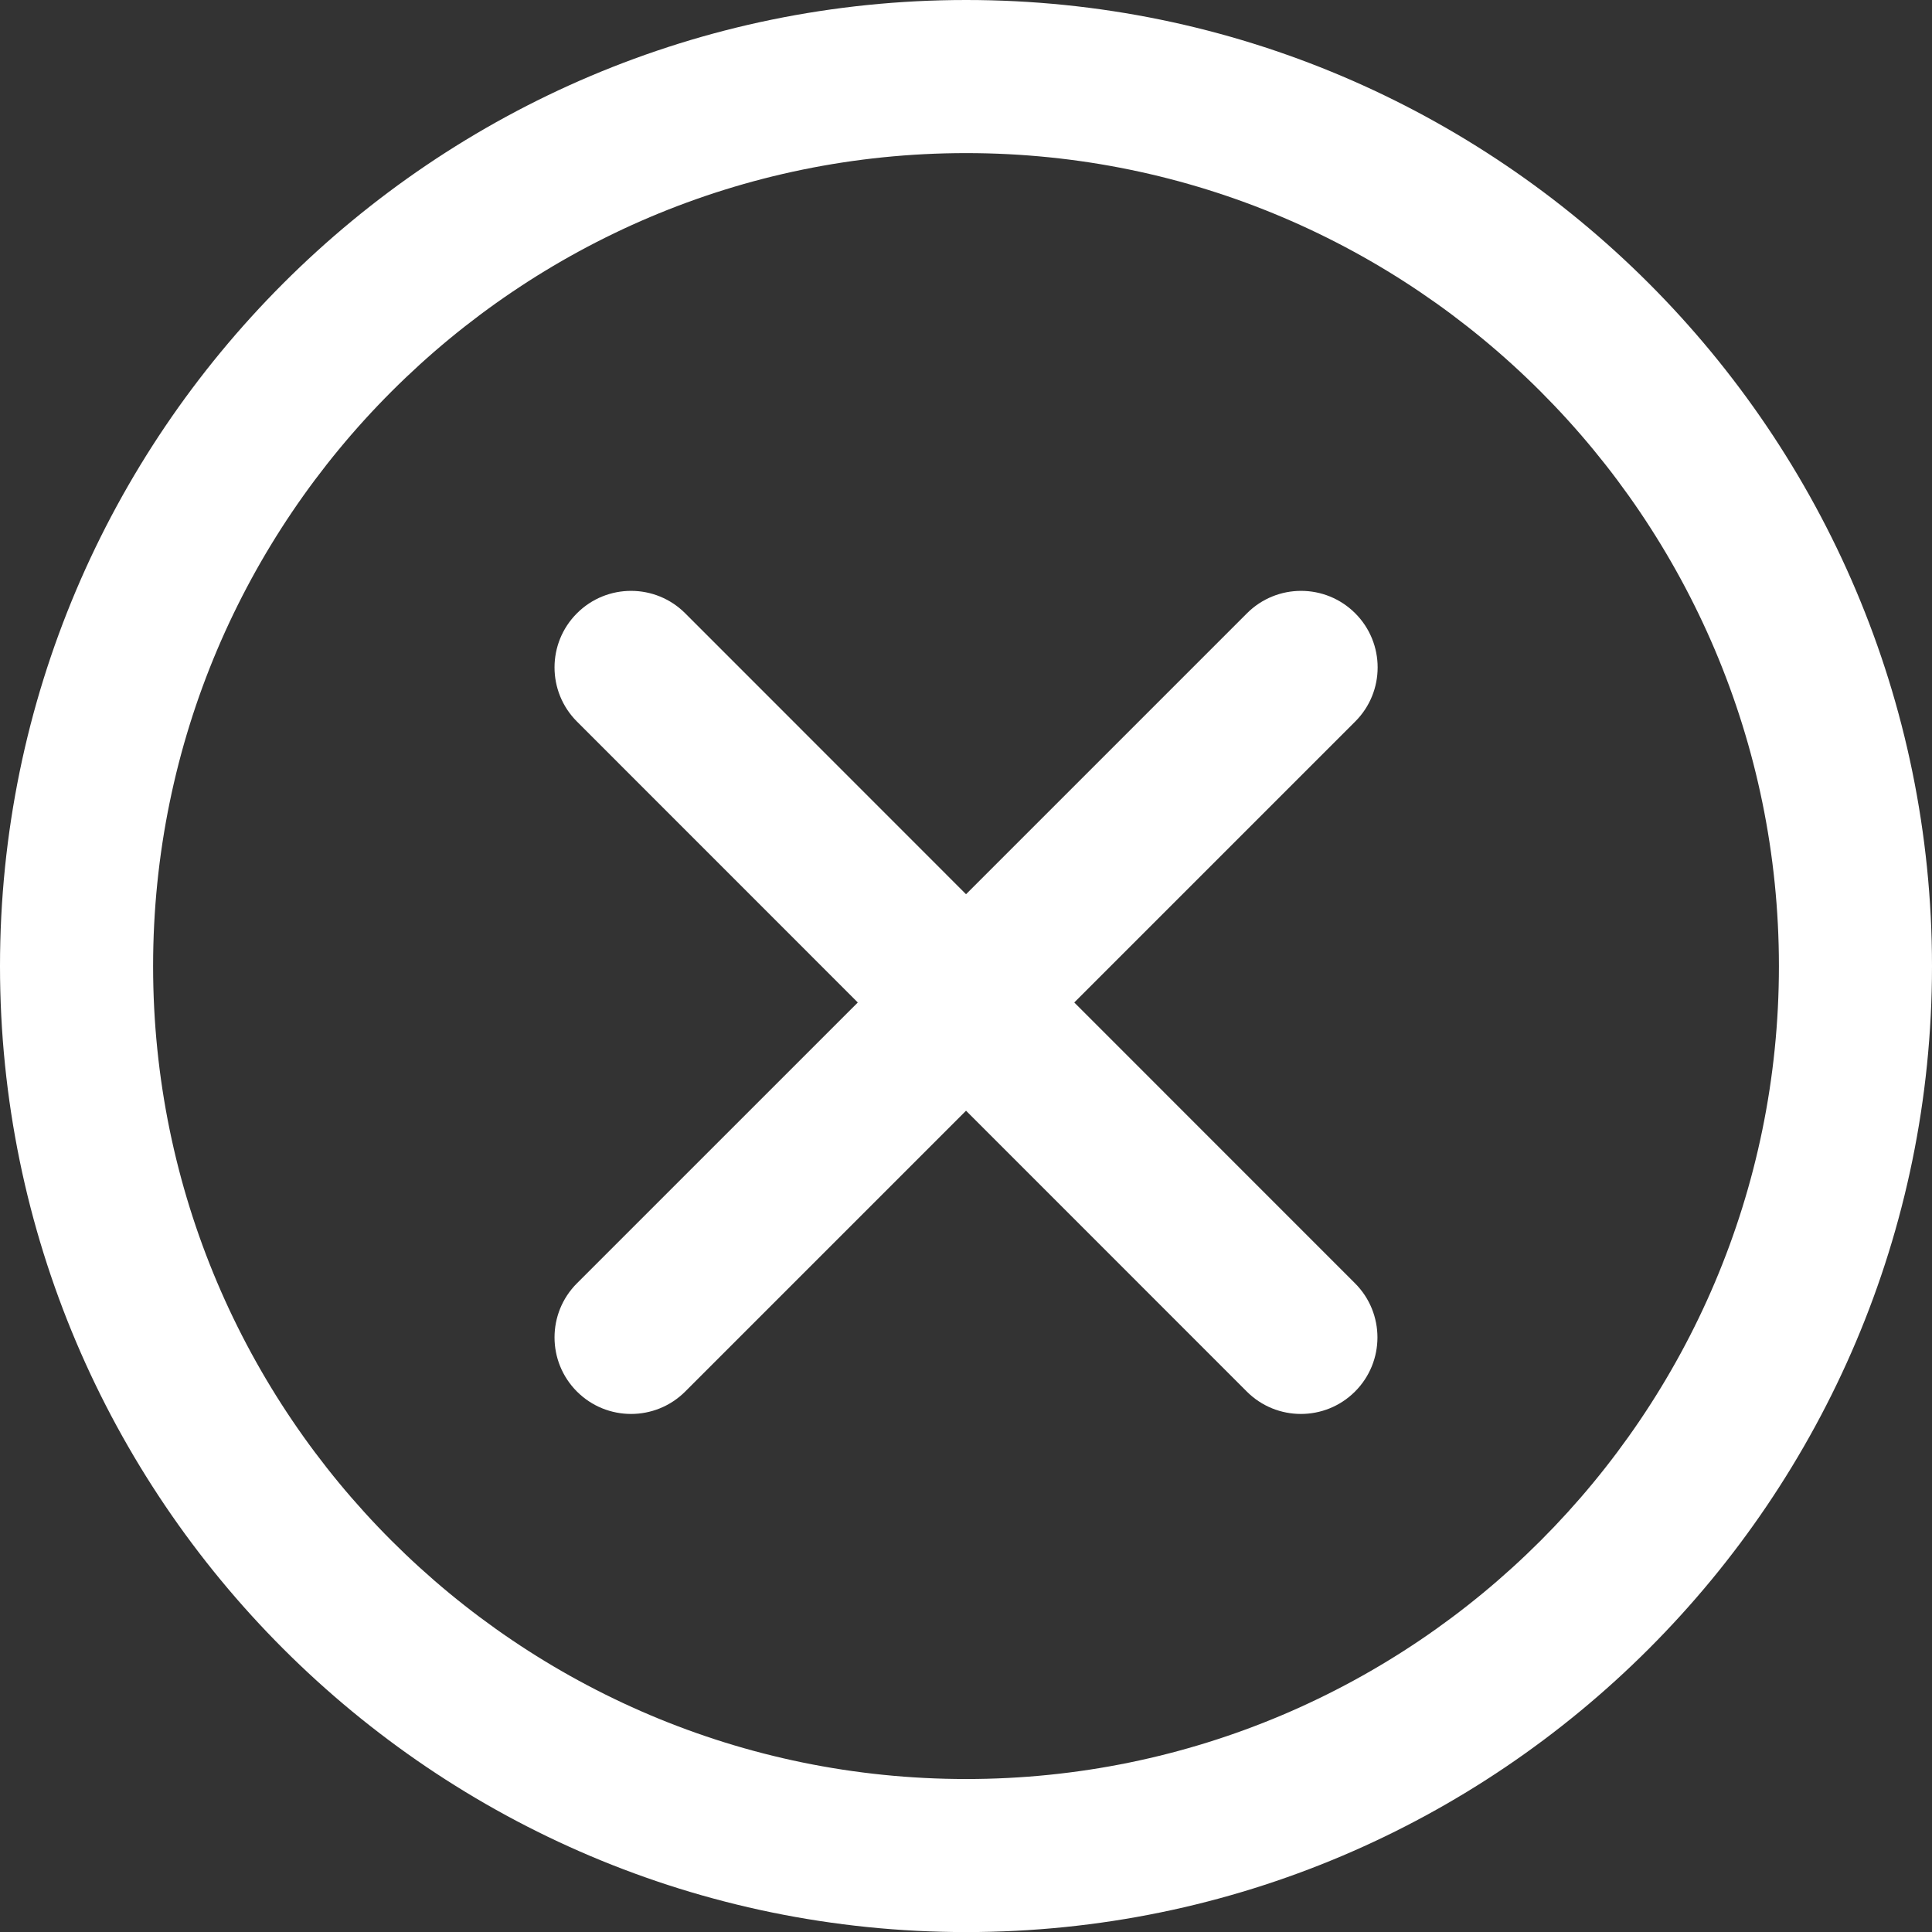 <?xml version="1.0" encoding="UTF-8" standalone="no"?>
<svg
   xmlns:dc="http://purl.org/dc/elements/1.1/"
   xmlns:cc="http://creativecommons.org/ns#"
   xmlns:rdf="http://www.w3.org/1999/02/22-rdf-syntax-ns#"
   xmlns:svg="http://www.w3.org/2000/svg"
   xmlns="http://www.w3.org/2000/svg"
   xmlns:sodipodi="http://sodipodi.sourceforge.net/DTD/sodipodi-0.dtd"
   xmlns:inkscape="http://www.inkscape.org/namespaces/inkscape"
   version="1.1"
   id="Layer_1"
   x="0px"
   y="0px"
   viewBox="0 0 78.667 78.67"
   style="enable-background:new 0 0 78.667 78.67;"
   xml:space="preserve"
   sodipodi:docname="close2.svg"
   inkscape:version="1.0.1 (3bc2e813f5, 2020-09-07)"><rect x="0" y="0" width="78.667" height="78.67" fill="#333333" stroke="none"/><defs
   id="defs11" /><sodipodi:namedview
   pagecolor="#ffffff"
   bordercolor="#666666"
   borderopacity="1"
   objecttolerance="10"
   gridtolerance="10"
   guidetolerance="10"
   inkscape:pageopacity="0"
   inkscape:pageshadow="2"
   inkscape:window-width="1860"
   inkscape:window-height="1016"
   id="namedview9"
   showgrid="false"
   inkscape:zoom="10.957163"
   inkscape:cx="39.3335"
   inkscape:cy="39.334999"
   inkscape:window-x="1980"
   inkscape:window-y="27"
   inkscape:window-maximized="1"
   inkscape:current-layer="Layer_1" />
<g
   id="g6"
   style="fill:#ffffff">
	<path
   style="fill:#ffffff"
   d="M55.182,24.972c-1.219-1.218-3.191-1.217-4.408,0L39.335,36.411L27.9,24.972   c-1.218-1.217-3.19-1.218-4.408,0c-1.217,1.217-1.217,3.19,0,4.408l11.436,11.439L23.492,52.253c-1.217,1.218-1.217,3.19,0,4.408   c0.608,0.608,1.406,0.912,2.204,0.912c0.797,0,1.595-0.304,2.204-0.912l11.435-11.435l11.431,11.434   c0.608,0.609,1.406,0.913,2.204,0.913s1.595-0.304,2.203-0.912c1.218-1.217,1.218-3.19,0.001-4.407L43.742,40.819l11.44-11.44   C56.399,28.163,56.399,26.189,55.182,24.972z"
   id="path2" />
	<path
   style="fill:#ffffff"
   d="M39.34,0C17.648,0,0,17.648,0,39.34C0,61.027,17.648,78.67,39.34,78.67   c21.685,0,39.327-17.644,39.327-39.331C78.667,17.648,61.025,0,39.34,0z M39.34,72.438c-18.255,0-33.106-14.848-33.106-33.098   c0-18.255,14.852-33.106,33.106-33.106c18.249,0,33.094,14.852,33.094,33.106C72.434,57.59,57.588,72.438,39.34,72.438z"
   id="path4" />
</g>
</svg>
